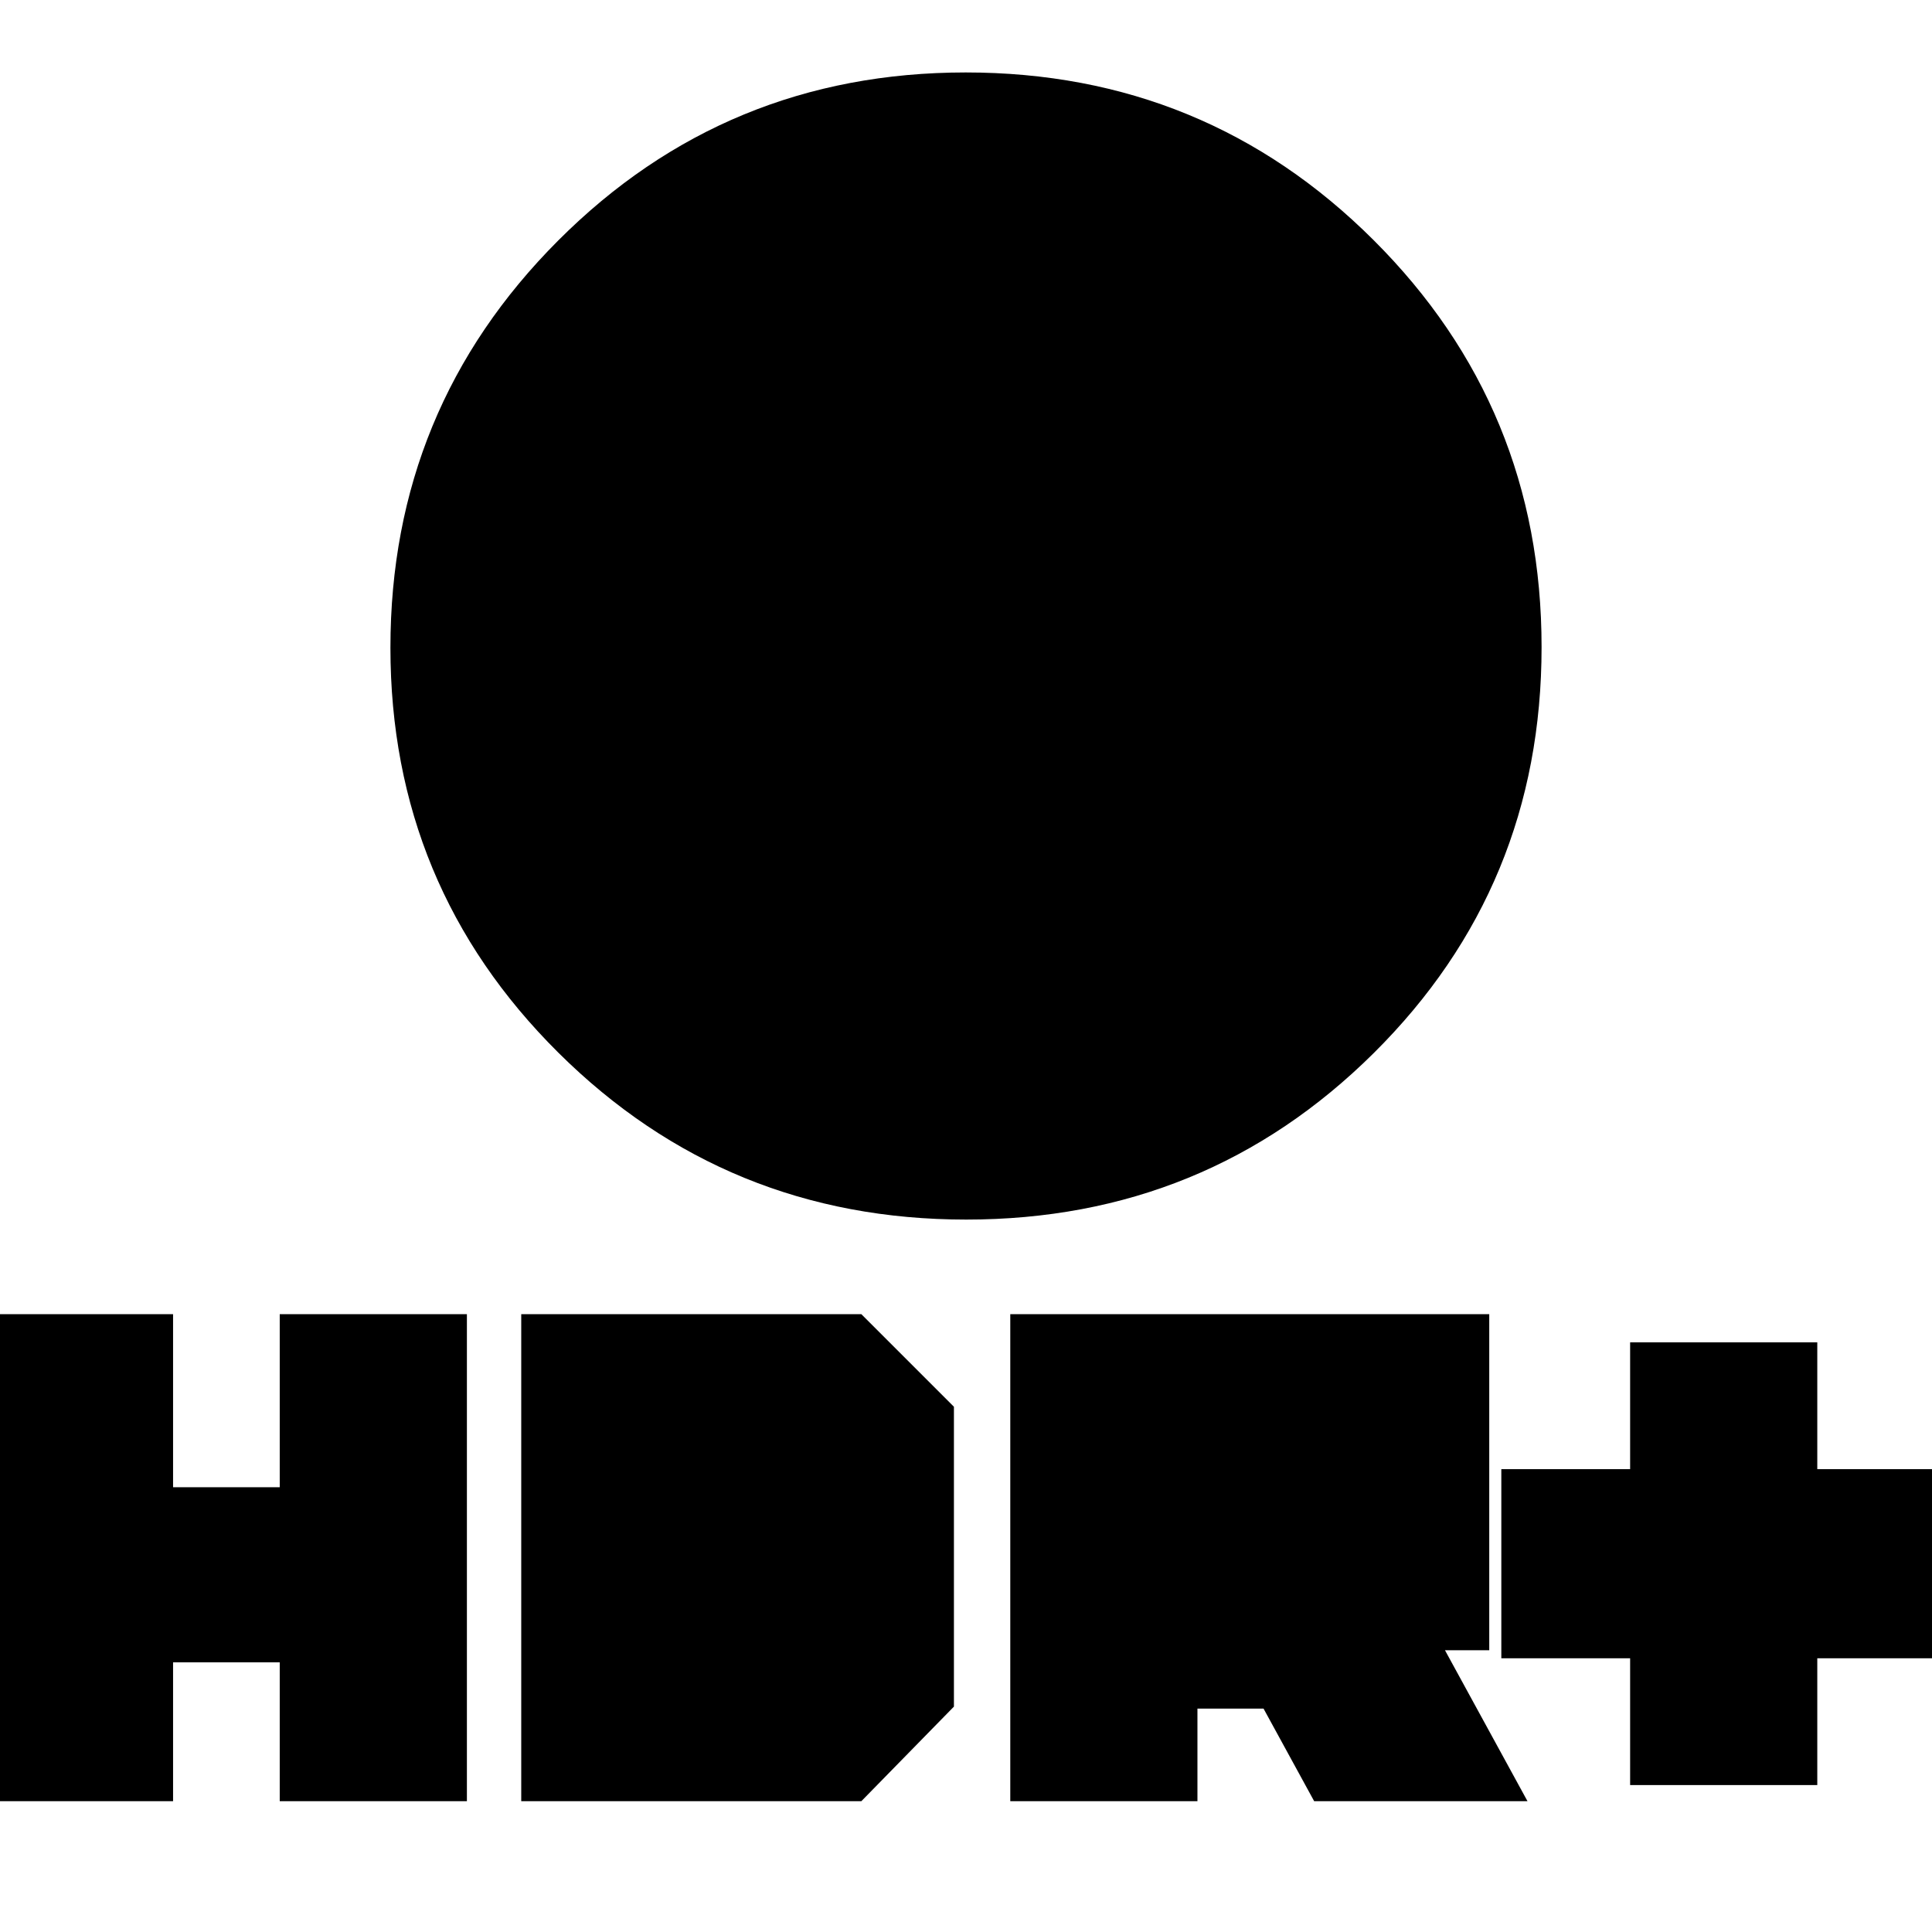 <svg xmlns="http://www.w3.org/2000/svg" height="20" viewBox="0 -960 960 960" width="20"><path d="M480.12-354Q361-354 277.5-436.88 194-519.77 194-638.18 194-757 277.38-840.5t202.5-83.5Q599-924 682.5-840.72T766-638.47q0 118.97-83.38 201.72T480.12-354ZM439-513v-84h-84v-82h84v-84h82v84h84v82h-84v84h-82ZM810-73v-63h-64v-94h64v-63h93v63h64v94h-64v63h-93Zm-308 8v-242h238v167h-22l41 75H653l-25.15-46H595v46h-93Zm93-134v-15h51v15h-51ZM-7-65v-242h93v86h53v-86h93v242h-93v-69H86v69H-7Zm266 0v-242h169l46 46v149l-46 47H259Zm94-93v-56h28v56h-28Z"/></svg>